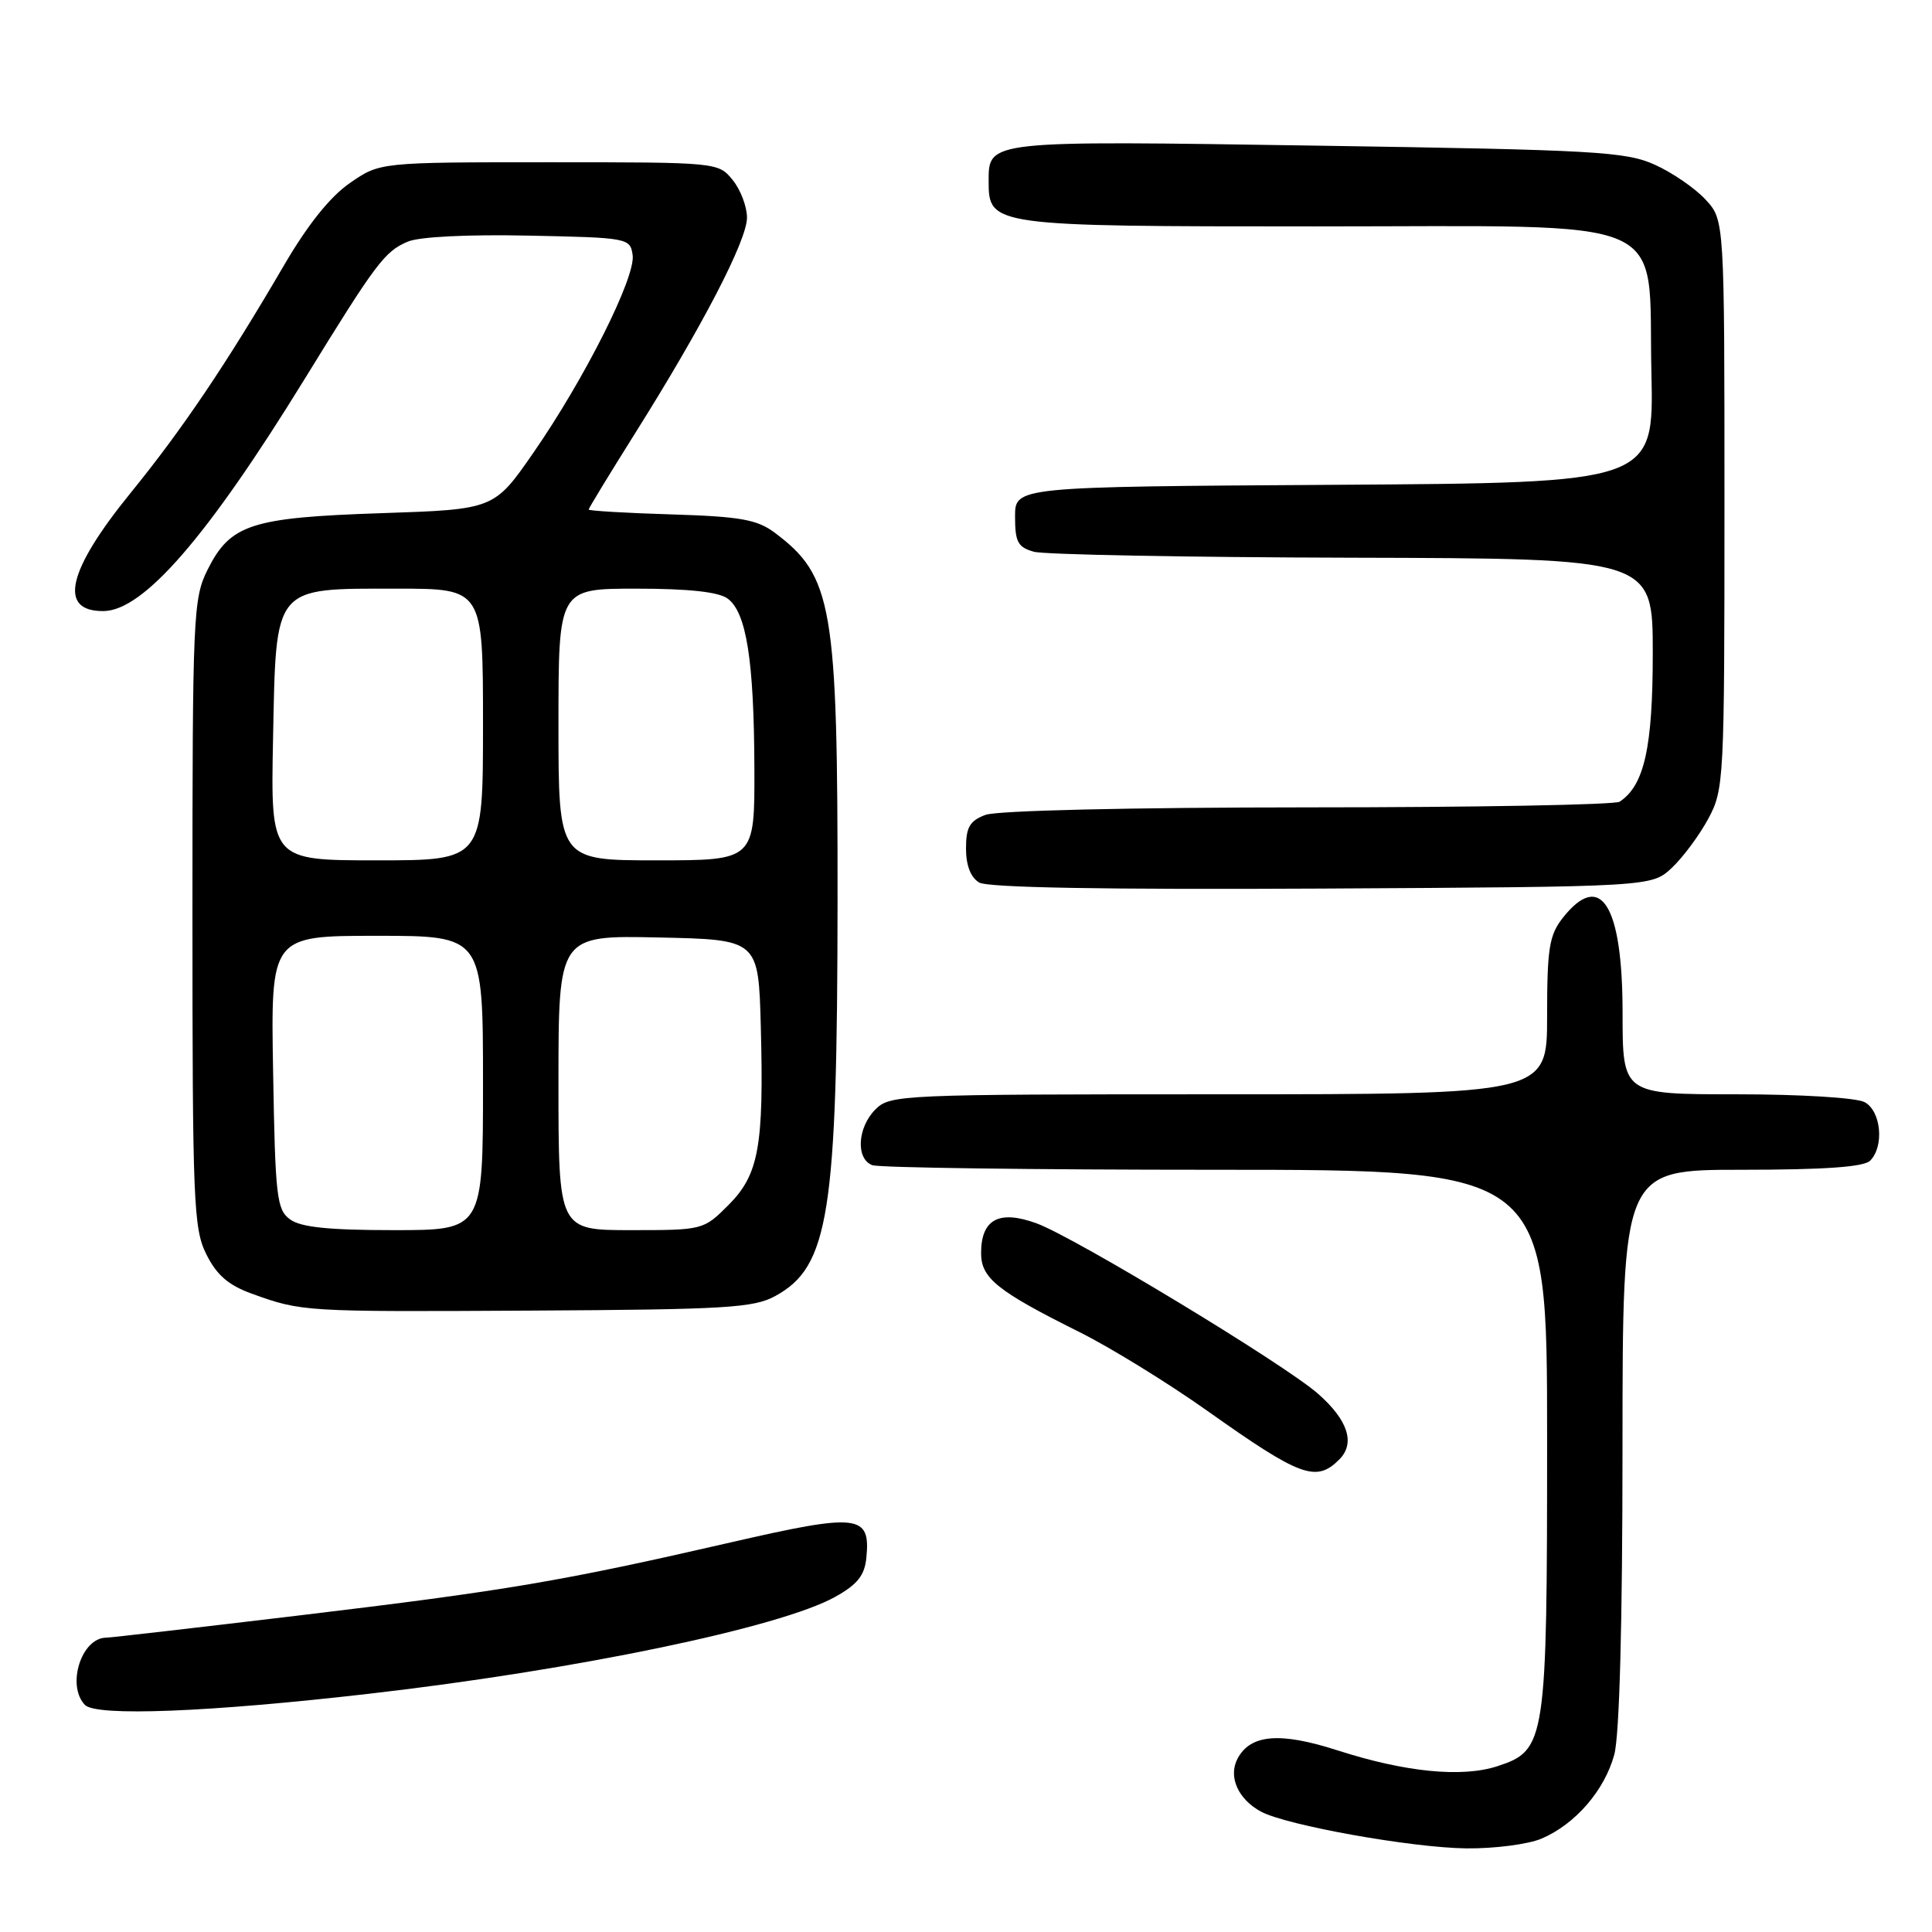 <?xml version="1.0" encoding="UTF-8" standalone="no"?>
<!DOCTYPE svg PUBLIC "-//W3C//DTD SVG 1.1//EN" "http://www.w3.org/Graphics/SVG/1.1/DTD/svg11.dtd" >
<svg xmlns="http://www.w3.org/2000/svg" xmlns:xlink="http://www.w3.org/1999/xlink" version="1.1" viewBox="0 0 256 256">
 <g >
 <path fill="currentColor"
d=" M 204.28 243.62 C 208.74 241.71 212.61 237.24 213.90 232.50 C 214.59 229.96 214.99 215.09 214.99 191.75 C 215.00 155.00 215.00 155.00 230.80 155.00 C 241.76 155.00 246.97 154.63 247.80 153.80 C 249.70 151.90 249.26 147.21 247.07 146.04 C 245.98 145.45 238.54 145.00 230.07 145.00 C 215.00 145.00 215.00 145.00 215.00 134.22 C 215.00 119.87 212.09 115.25 207.07 121.63 C 205.28 123.92 205.00 125.66 205.00 134.63 C 205.00 145.00 205.00 145.00 161.50 145.00 C 119.33 145.00 117.94 145.06 116.00 147.00 C 113.61 149.39 113.37 153.55 115.58 154.39 C 116.45 154.73 136.93 155.00 161.08 155.00 C 205.00 155.00 205.00 155.00 205.00 190.53 C 205.00 230.85 204.84 231.91 198.45 234.02 C 193.74 235.57 186.22 234.83 177.22 231.93 C 169.61 229.48 165.71 229.80 163.99 233.01 C 162.71 235.41 164.04 238.41 167.11 240.06 C 170.50 241.87 187.01 244.83 194.28 244.92 C 198.01 244.96 202.51 244.38 204.28 243.62 Z  M 49.00 224.42 C 76.32 221.28 103.43 215.64 110.67 211.59 C 113.63 209.94 114.57 208.75 114.80 206.39 C 115.36 200.66 113.76 200.48 96.81 204.38 C 74.40 209.53 67.15 210.76 39.76 214.04 C 26.15 215.67 14.60 217.00 14.08 217.00 C 10.79 217.00 8.78 223.32 11.25 225.91 C 12.74 227.46 27.66 226.88 49.00 224.42 Z  M 177.46 193.39 C 179.61 191.25 178.63 188.19 174.67 184.70 C 170.27 180.81 142.40 163.94 137.35 162.10 C 132.37 160.28 130.00 161.56 130.00 166.05 C 130.00 169.36 132.13 171.07 143.00 176.49 C 147.12 178.54 154.78 183.26 160.00 186.96 C 172.33 195.70 174.40 196.46 177.46 193.39 Z  M 102.73 171.73 C 109.85 167.84 110.95 160.84 110.98 119.39 C 111.01 80.22 110.34 76.33 102.62 70.56 C 100.31 68.84 98.08 68.44 88.93 68.16 C 82.92 67.98 78.00 67.68 78.00 67.52 C 78.00 67.35 80.77 62.80 84.15 57.42 C 93.08 43.22 98.96 31.88 98.98 28.86 C 98.99 27.41 98.14 25.16 97.09 23.86 C 95.18 21.51 95.11 21.50 72.75 21.50 C 50.33 21.50 50.33 21.50 46.35 24.26 C 43.73 26.07 40.73 29.83 37.57 35.26 C 30.02 48.19 24.18 56.86 17.35 65.26 C 8.91 75.63 7.66 81.03 13.72 80.97 C 19.01 80.92 27.49 71.14 40.33 50.28 C 49.84 34.82 50.96 33.32 54.03 32.02 C 55.54 31.37 61.97 31.05 70.03 31.22 C 83.24 31.49 83.51 31.54 83.83 33.81 C 84.24 36.72 77.48 50.17 70.67 60.00 C 65.47 67.50 65.47 67.50 50.48 68.00 C 33.25 68.58 30.52 69.47 27.50 75.50 C 25.60 79.31 25.50 81.50 25.50 121.00 C 25.50 159.30 25.64 162.79 27.34 166.20 C 28.71 168.95 30.26 170.29 33.34 171.41 C 40.02 173.82 40.17 173.83 70.50 173.66 C 96.14 173.52 99.87 173.30 102.73 171.73 Z  M 221.52 115.00 C 222.99 113.62 225.16 110.70 226.35 108.50 C 228.44 104.61 228.50 103.49 228.50 66.83 C 228.50 29.16 228.50 29.16 226.00 26.45 C 224.62 24.95 221.59 22.87 219.26 21.82 C 215.41 20.09 211.40 19.86 174.56 19.30 C 130.61 18.63 131.00 18.58 131.00 24.07 C 131.00 29.93 131.50 30.00 174.17 30.00 C 222.53 30.00 218.35 28.19 218.82 49.40 C 219.15 63.98 219.15 63.98 176.82 64.24 C 134.50 64.50 134.50 64.50 134.50 68.45 C 134.50 71.82 134.87 72.51 137.00 73.11 C 138.38 73.49 157.39 73.85 179.25 73.90 C 219.00 74.00 219.00 74.00 219.00 86.55 C 219.00 99.04 217.88 104.07 214.61 106.23 C 214.00 106.64 195.42 106.98 173.32 106.98 C 149.67 106.99 132.07 107.40 130.57 107.98 C 128.49 108.76 128.00 109.62 128.00 112.43 C 128.00 114.67 128.62 116.27 129.75 116.94 C 130.90 117.62 146.41 117.89 175.17 117.74 C 218.84 117.50 218.84 117.50 221.52 115.00 Z  M 38.44 161.58 C 36.67 160.29 36.47 158.63 36.19 142.08 C 35.87 124.00 35.87 124.00 49.94 124.00 C 64.00 124.00 64.00 124.00 64.00 143.50 C 64.00 163.00 64.00 163.00 52.19 163.00 C 43.58 163.00 39.86 162.62 38.44 161.58 Z  M 74.00 143.47 C 74.00 123.94 74.00 123.94 87.25 124.22 C 100.50 124.50 100.50 124.50 100.81 136.00 C 101.23 151.91 100.55 155.65 96.51 159.69 C 93.22 162.98 93.13 163.00 83.60 163.00 C 74.00 163.00 74.00 163.00 74.00 143.47 Z  M 36.18 97.91 C 36.59 77.43 36.12 78.00 52.61 78.00 C 64.00 78.00 64.00 78.00 64.00 96.00 C 64.00 114.00 64.00 114.00 49.93 114.00 C 35.86 114.00 35.86 114.00 36.18 97.91 Z  M 74.00 96.00 C 74.00 78.00 74.00 78.00 84.31 78.00 C 91.23 78.00 95.21 78.43 96.41 79.31 C 98.90 81.13 99.91 87.47 99.96 101.75 C 100.00 114.00 100.00 114.00 87.00 114.00 C 74.00 114.00 74.00 114.00 74.00 96.00 Z "/>
</g>
</svg>